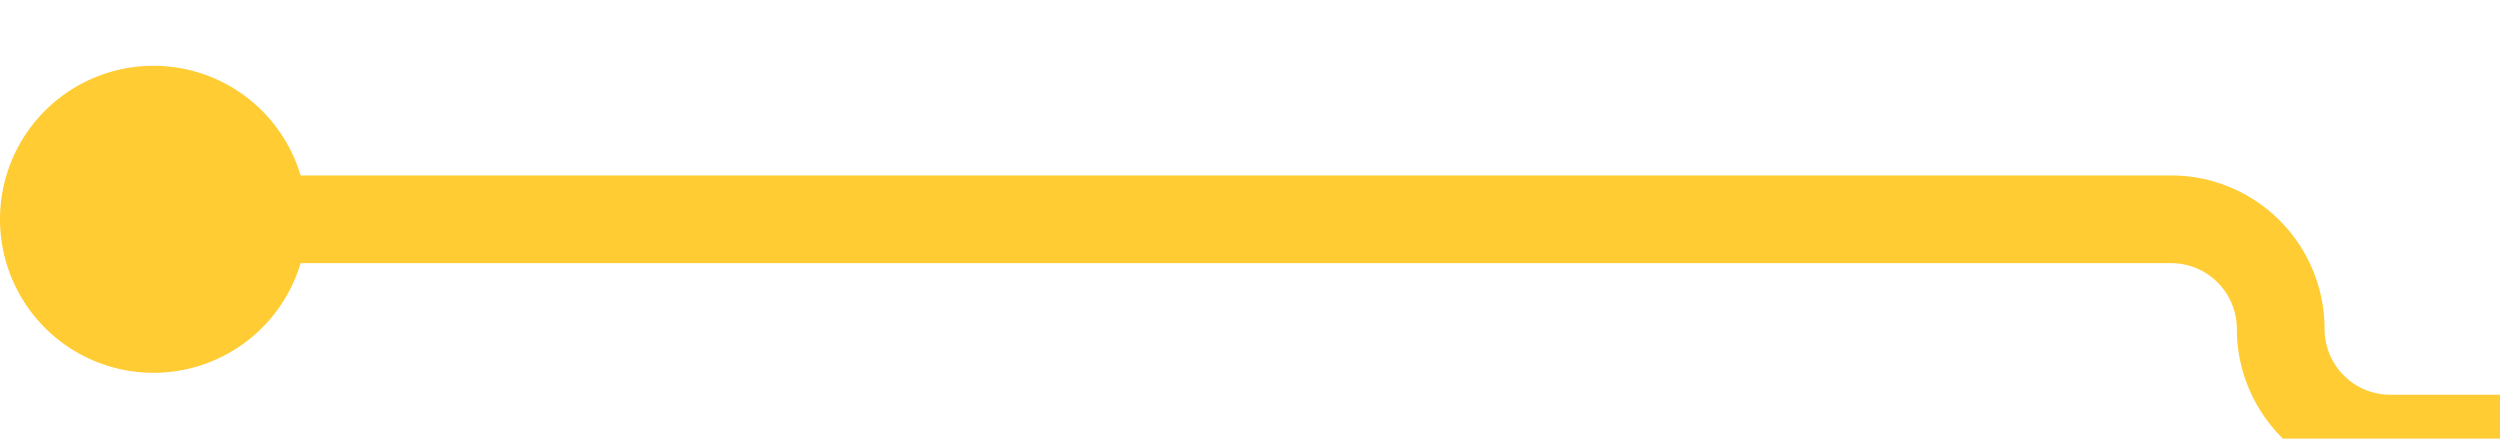 ﻿<?xml version="1.0" encoding="utf-8"?>
<svg version="1.1" xmlns:xlink="http://www.w3.org/1999/xlink" width="57px" height="10px" preserveAspectRatio="xMinYMid meet" viewBox="378 265  57 8" xmlns="http://www.w3.org/2000/svg">
  <path d="M 380 269  L 427.5 269  A 2.5 2.5 0 0 1 430 271.5 A 2.5 2.5 0 0 0 432.5 274 L 440 274  " stroke-width="2" stroke="#ffcc33" fill="none" />
  <path d="M 381.5 265.5  A 3.5 3.5 0 0 0 378 269 A 3.5 3.5 0 0 0 381.5 272.5 A 3.5 3.5 0 0 0 385 269 A 3.5 3.5 0 0 0 381.5 265.5 Z M 438.5 270.5  A 3.5 3.5 0 0 0 435 274 A 3.5 3.5 0 0 0 438.5 277.5 A 3.5 3.5 0 0 0 442 274 A 3.5 3.5 0 0 0 438.5 270.5 Z " fill-rule="nonzero" fill="#ffcc33" stroke="none" />
</svg>